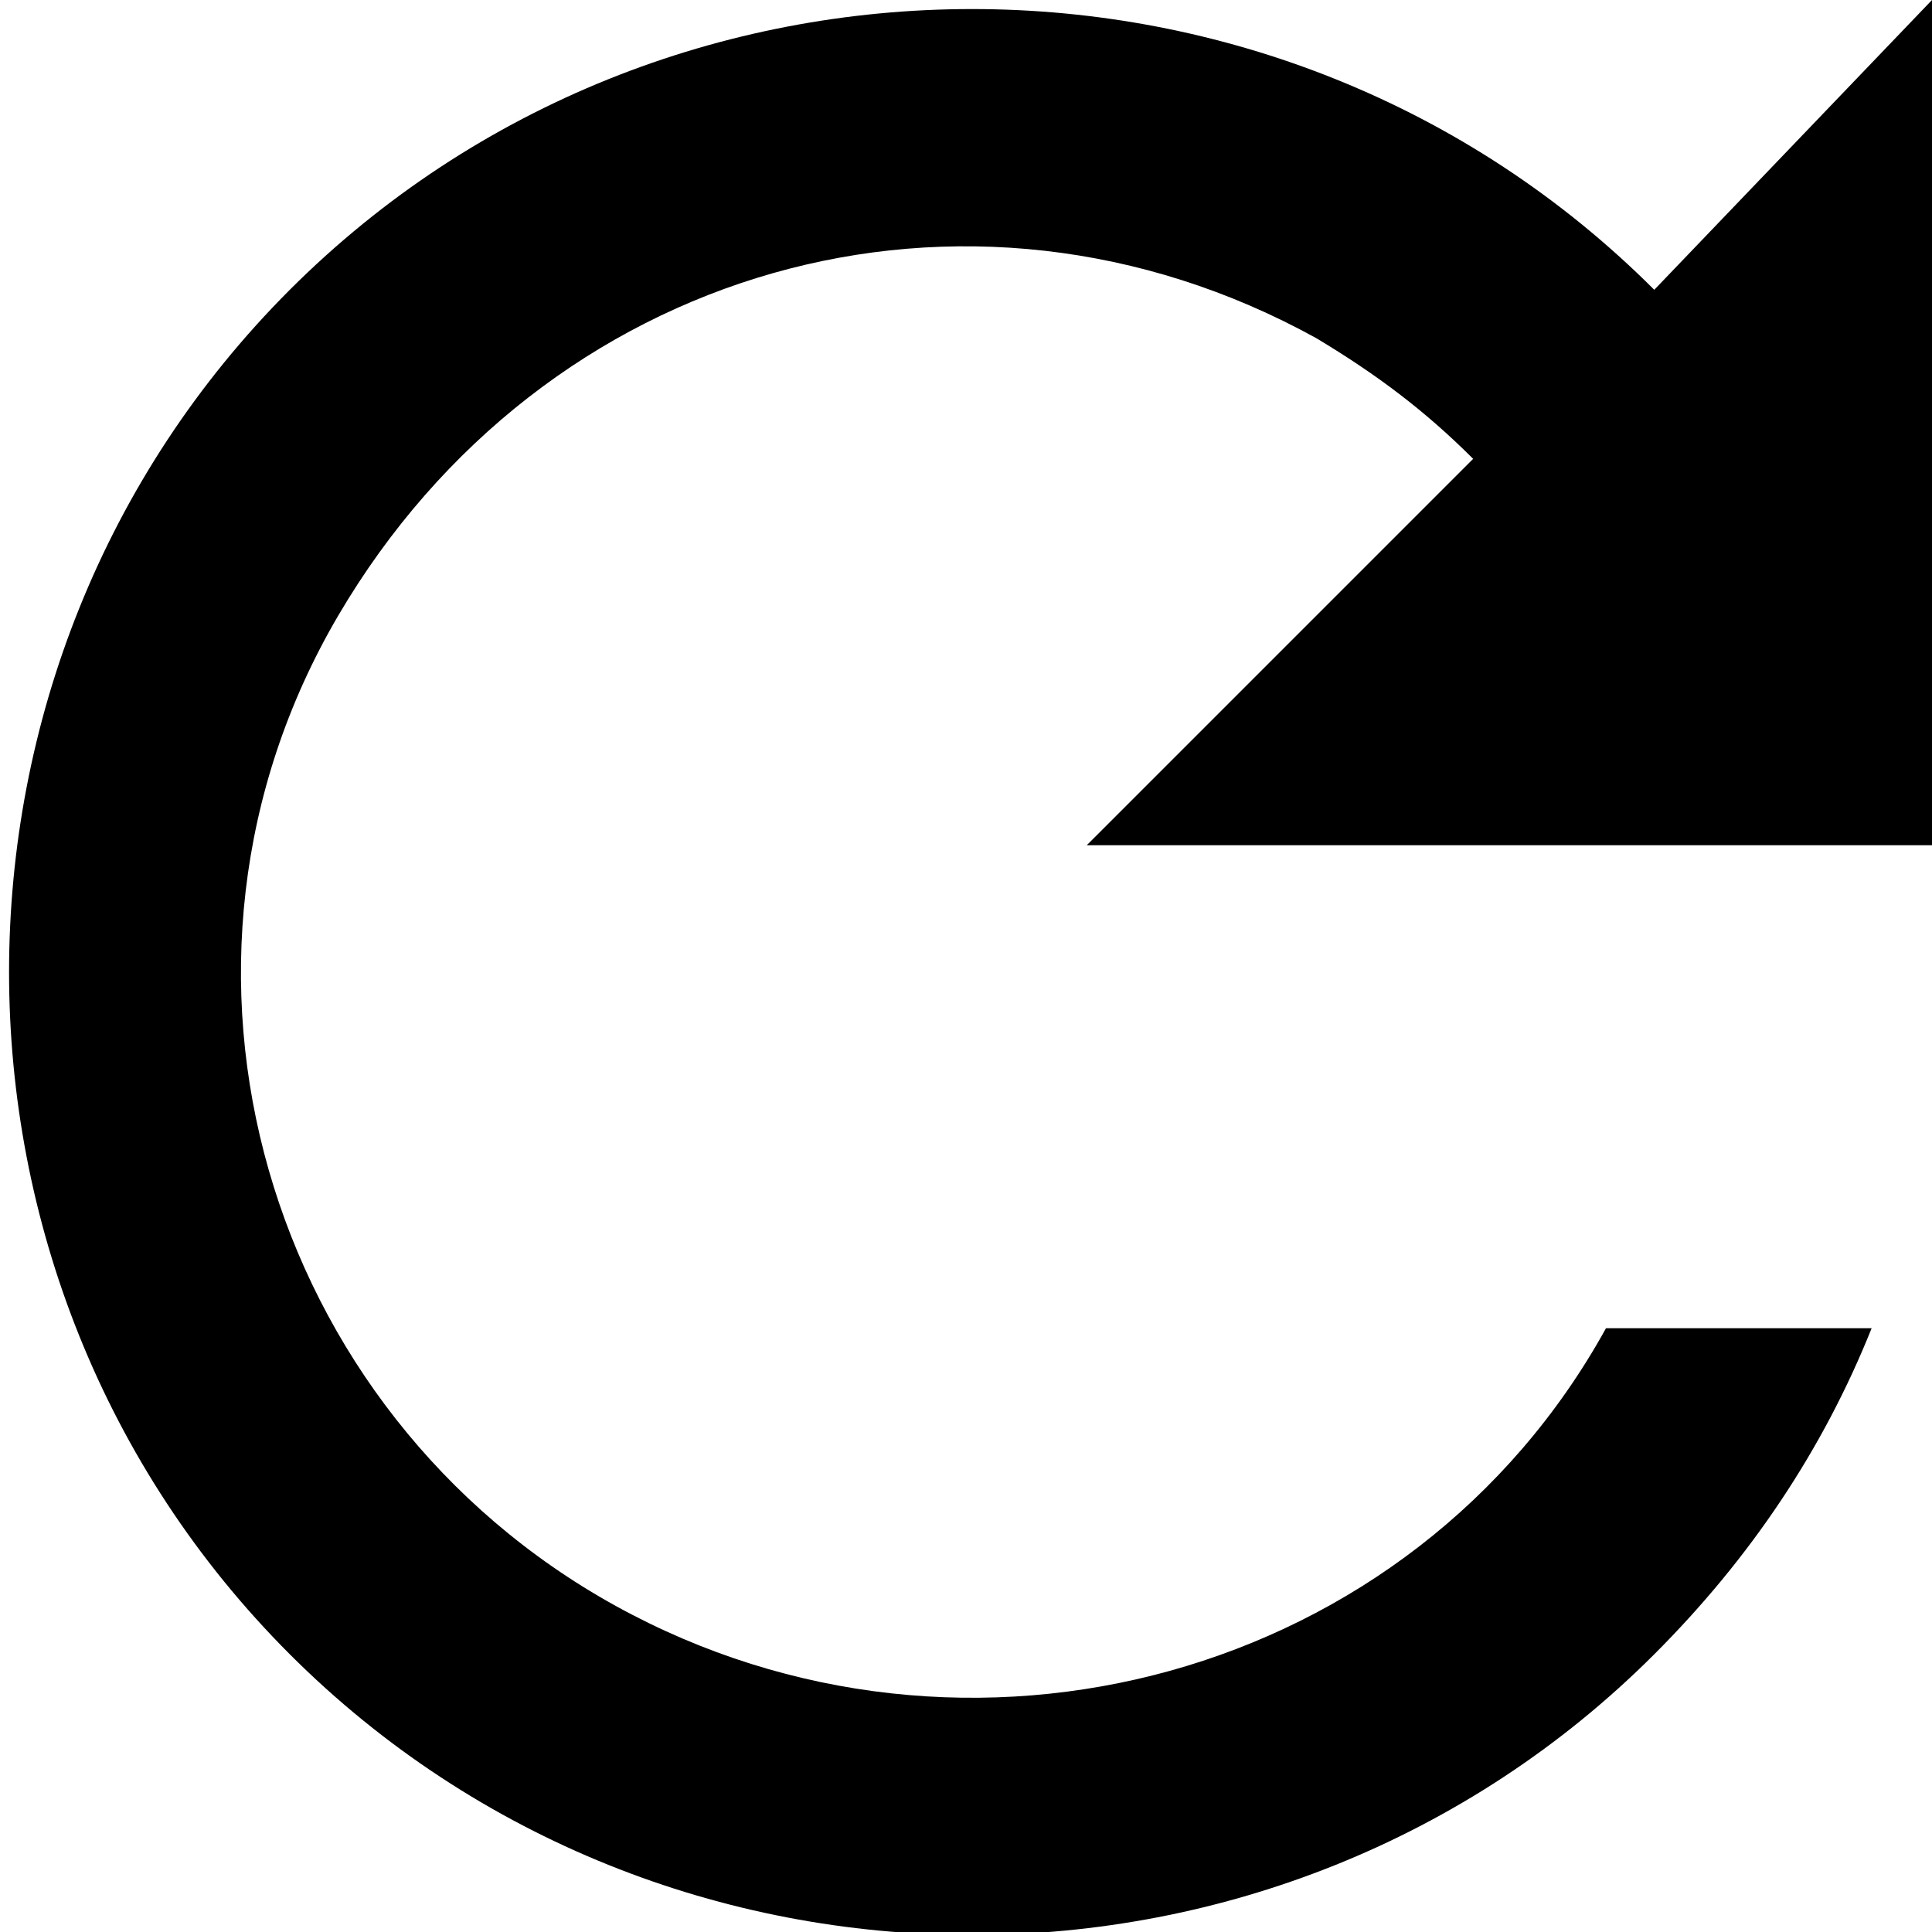 <?xml version="1.0" encoding="utf-8"?>
<!-- Generator: Adobe Illustrator 25.2.1, SVG Export Plug-In . SVG Version: 6.00 Build 0)  -->
<svg version="1.1" id="Layer_1" xmlns="http://www.w3.org/2000/svg" xmlns:xlink="http://www.w3.org/1999/xlink" x="0px" y="0px"
	 viewBox="0 0 16 16" style="enable-background:new 0 0 16 16;" xml:space="preserve">
<path d="M13.7,2.4c-3.1-3.1-8.2-3.1-11.3,0s-3.1,8.2,0,11.3s8.2,3.1,11.3,0c0.8-0.8,1.4-1.7,1.8-2.7h-2.2c-1.6,2.9-5.3,3.9-8.2,2.3
	S1.1,8,2.8,5.1S8,1.2,10.9,2.8c0.5,0.3,0.9,0.6,1.3,1L9,7h7V0L13.7,2.4z"/>
</svg>
